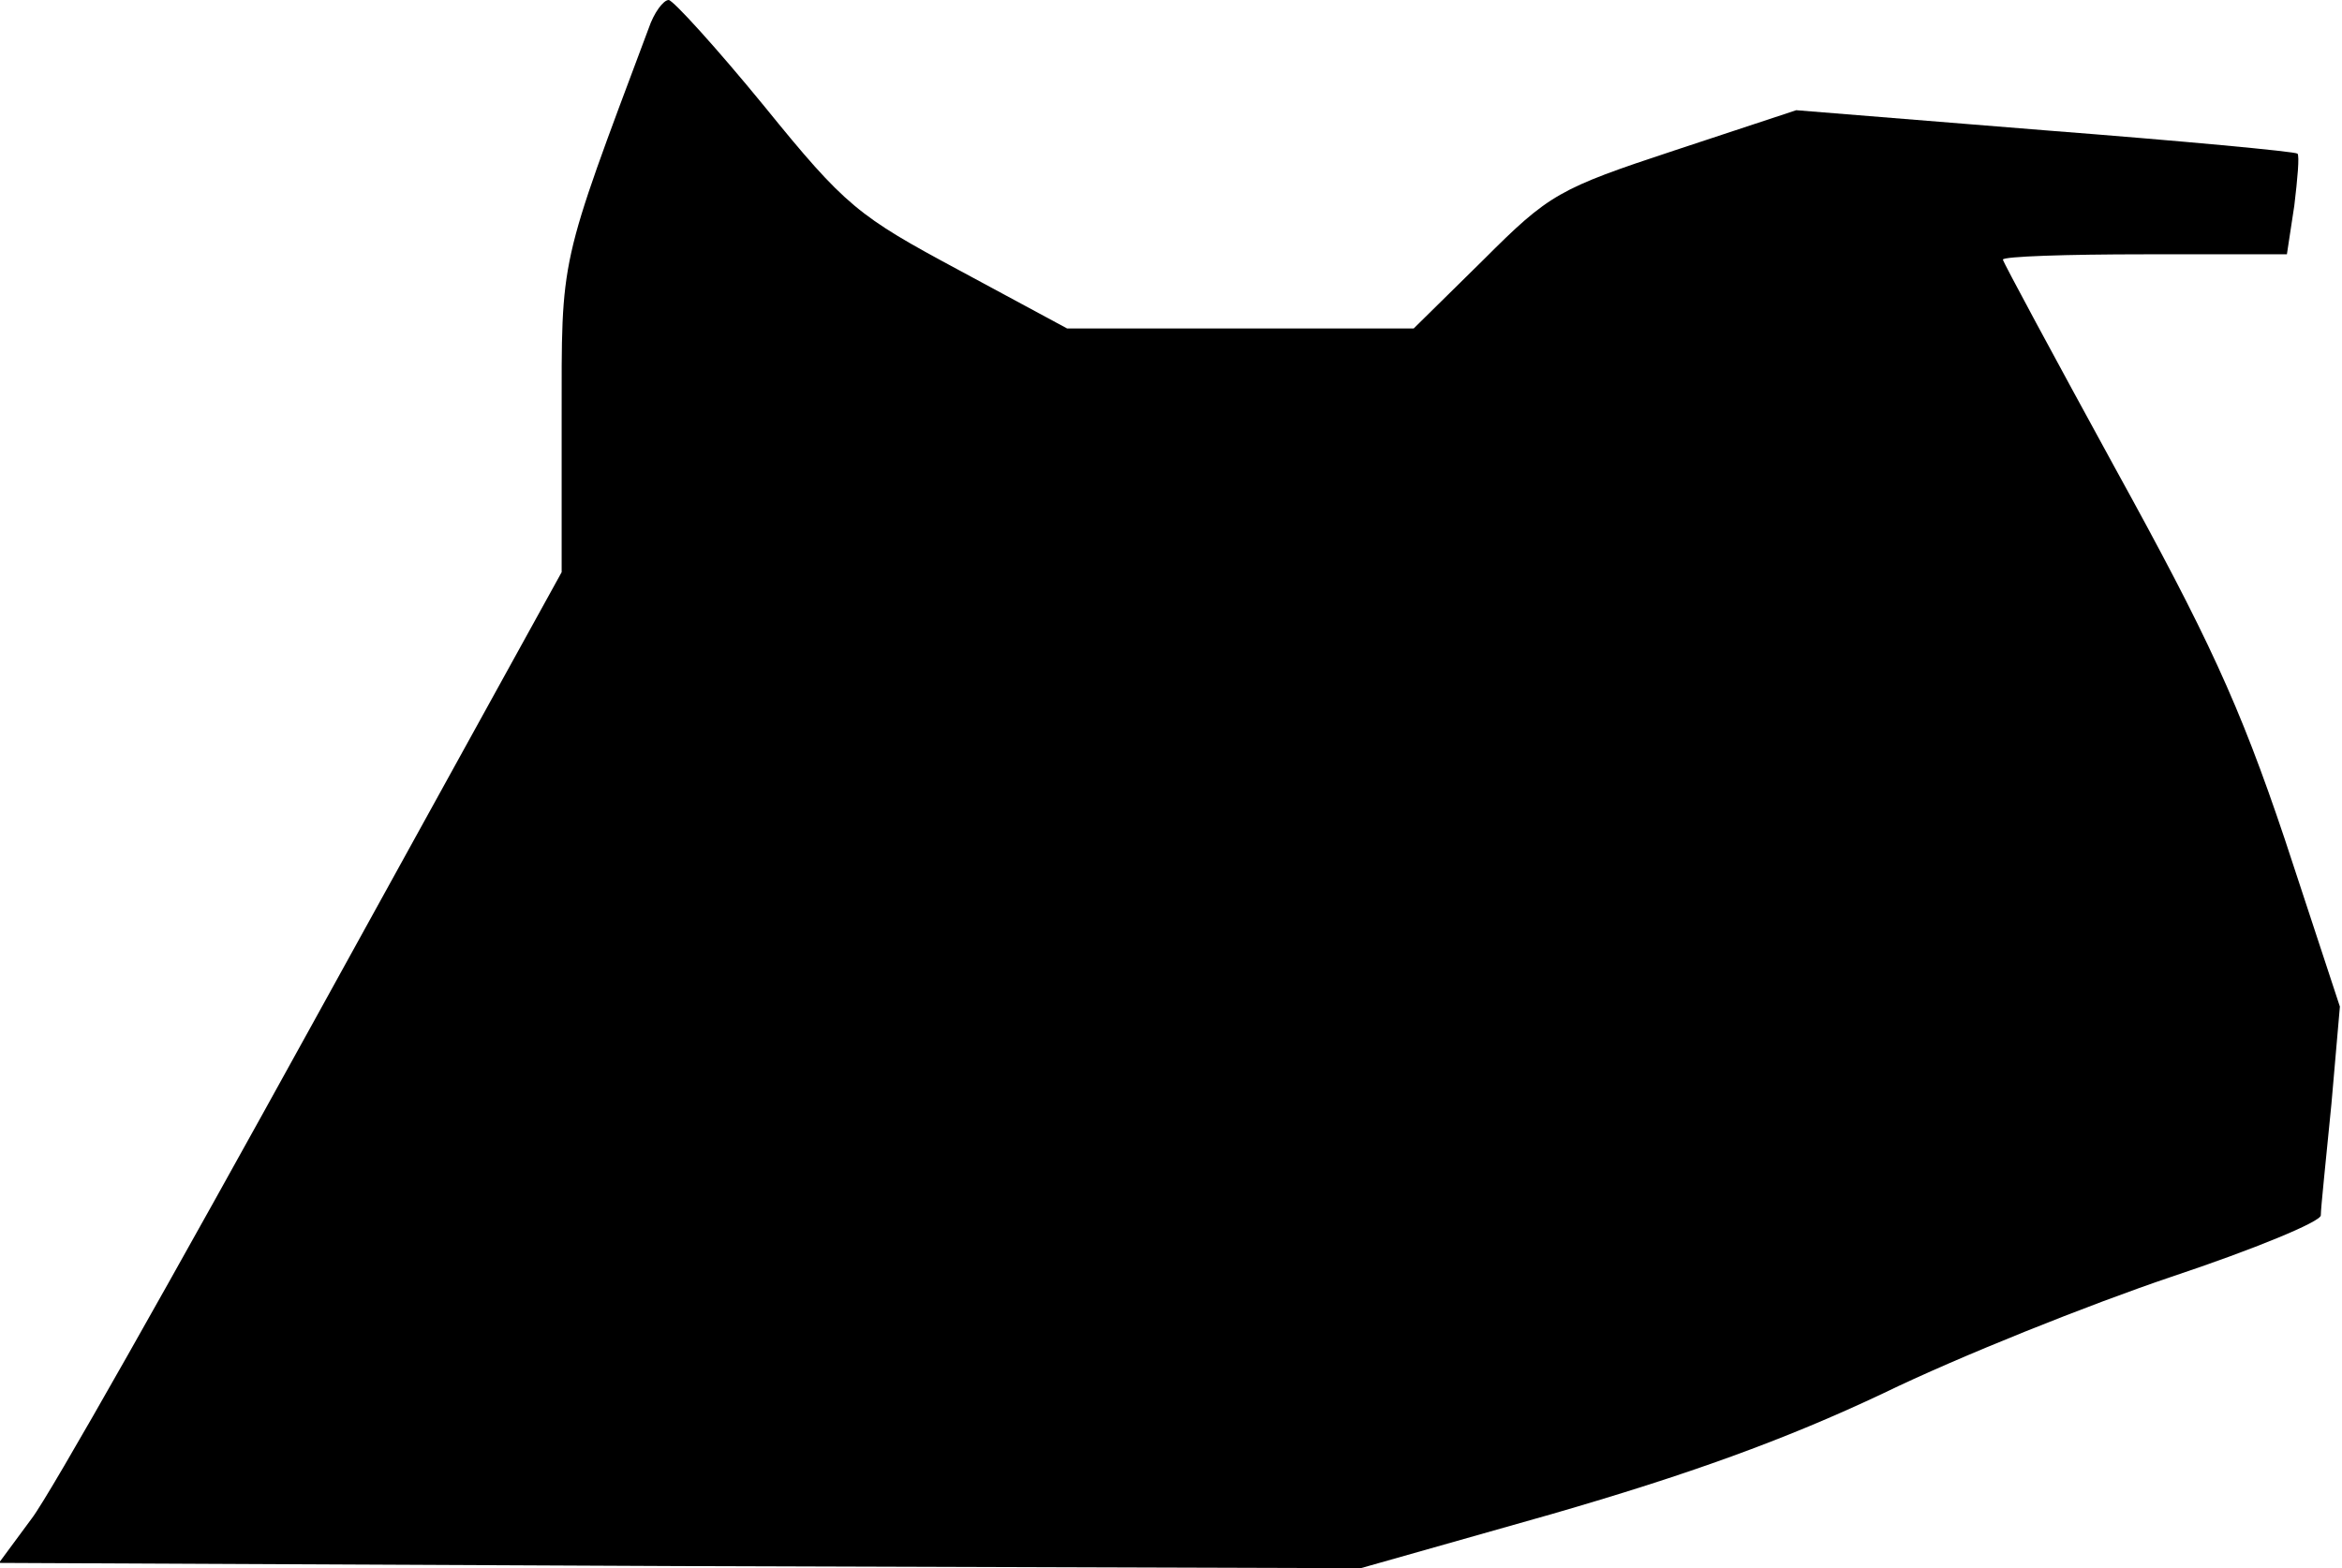 <?xml version="1.0" standalone="no"?>
<!DOCTYPE svg PUBLIC "-//W3C//DTD SVG 20010904//EN"
 "http://www.w3.org/TR/2001/REC-SVG-20010904/DTD/svg10.dtd">
<svg version="1.0" xmlns="http://www.w3.org/2000/svg"
 width="221pt" height="148pt" viewBox="0 0 221 148"
 preserveAspectRatio="xMidYMid meet">
<g transform="translate(0,148) scale(0.1,-0.1)"
fill="#000000" stroke="none">
<path fill="#000000" stroke="none" d="M612 1453 c-85 -227 -82 -213 -82 -369
l0 -144 -235 -426 c-129 -234 -248 -445 -265 -467 l-31 -42 643 -3 642 -2 180
51 c128 37 220 70 313 114 72 35 195 84 272 110 78 26 141 52 141 58 0 7 5 54
10 105 l8 92 -52 158 c-43 128 -73 192 -160 350 -58 106 -106 195 -106 197 0
3 60 5 134 5 l134 0 7 46 c3 25 5 47 3 49 -2 2 -109 12 -238 22 l-235 19 -115
-38 c-109 -36 -118 -41 -180 -103 l-66 -65 -163 0 -164 0 -102 55 c-95 51
-107 60 -184 155 -45 55 -86 100 -90 100 -5 0 -14 -12 -19 -27z"/>
</g>
</svg>
